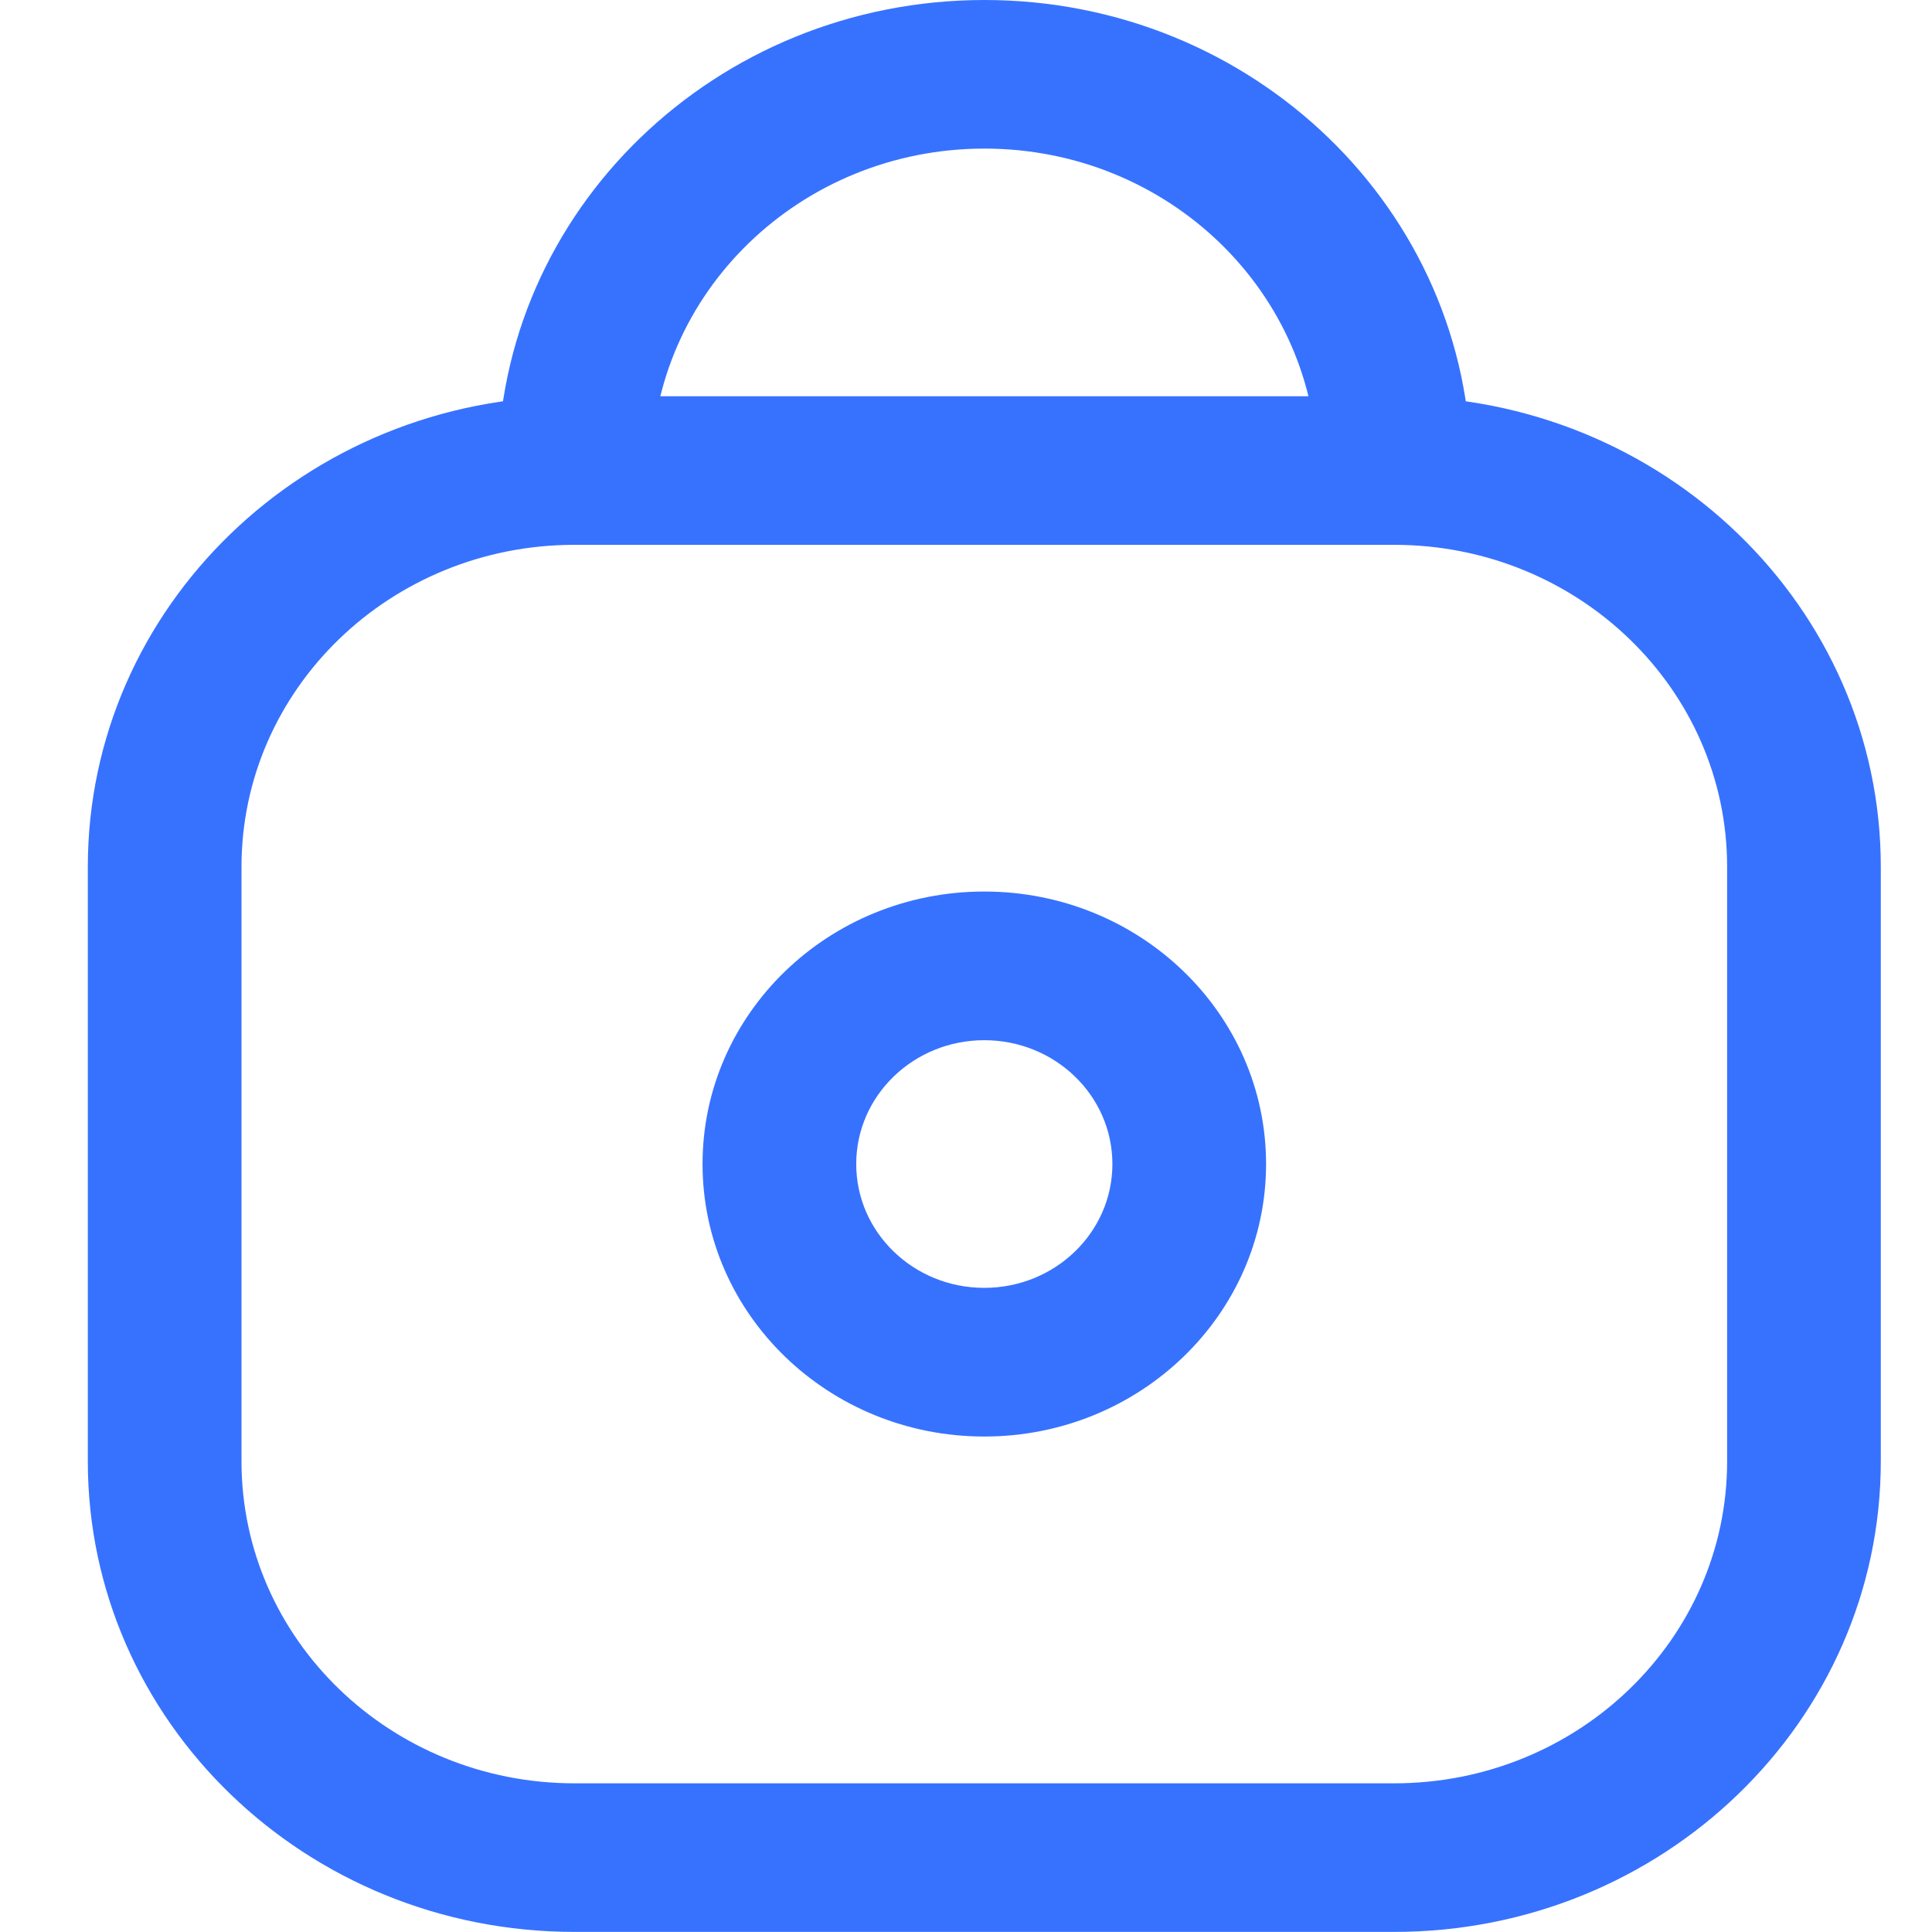 <svg width="22" height="22" viewBox="0 0 22 22" fill="none" xmlns="http://www.w3.org/2000/svg">
<path fill-rule="evenodd" clip-rule="evenodd" d="M1 9.871C1 6.911 3.481 4.512 6.542 4.512H15.875C18.936 4.512 21.417 6.911 21.417 9.871V16.64C21.417 19.6 18.936 21.999 15.875 21.999H6.542C3.481 21.999 1 19.6 1 16.64V9.871ZM6.542 6.204C4.448 6.204 2.75 7.846 2.75 9.871V16.64C2.75 18.665 4.448 20.307 6.542 20.307H15.875C17.969 20.307 19.667 18.665 19.667 16.64V9.871C19.667 7.846 17.969 6.204 15.875 6.204H6.542Z" fill="#3772FF"/>
<path fill-rule="evenodd" clip-rule="evenodd" d="M11.208 11.845C10.403 11.845 9.75 12.476 9.75 13.255C9.75 14.034 10.403 14.665 11.208 14.665C12.014 14.665 12.667 14.034 12.667 13.255C12.667 12.476 12.014 11.845 11.208 11.845ZM8 13.255C8 11.541 9.436 10.152 11.208 10.152C12.98 10.152 14.417 11.541 14.417 13.255C14.417 14.968 12.98 16.358 11.208 16.358C9.436 16.358 8 14.968 8 13.255Z" fill="#3772FF"/>
<path fill-rule="evenodd" clip-rule="evenodd" d="M11.21 1.692C9.116 1.692 7.418 3.334 7.418 5.359H5.668C5.668 2.399 8.149 0 11.21 0C14.27 0 16.751 2.399 16.751 5.359H15.001C15.001 3.334 13.304 1.692 11.21 1.692Z" fill="#3772FF"/>
</svg>
